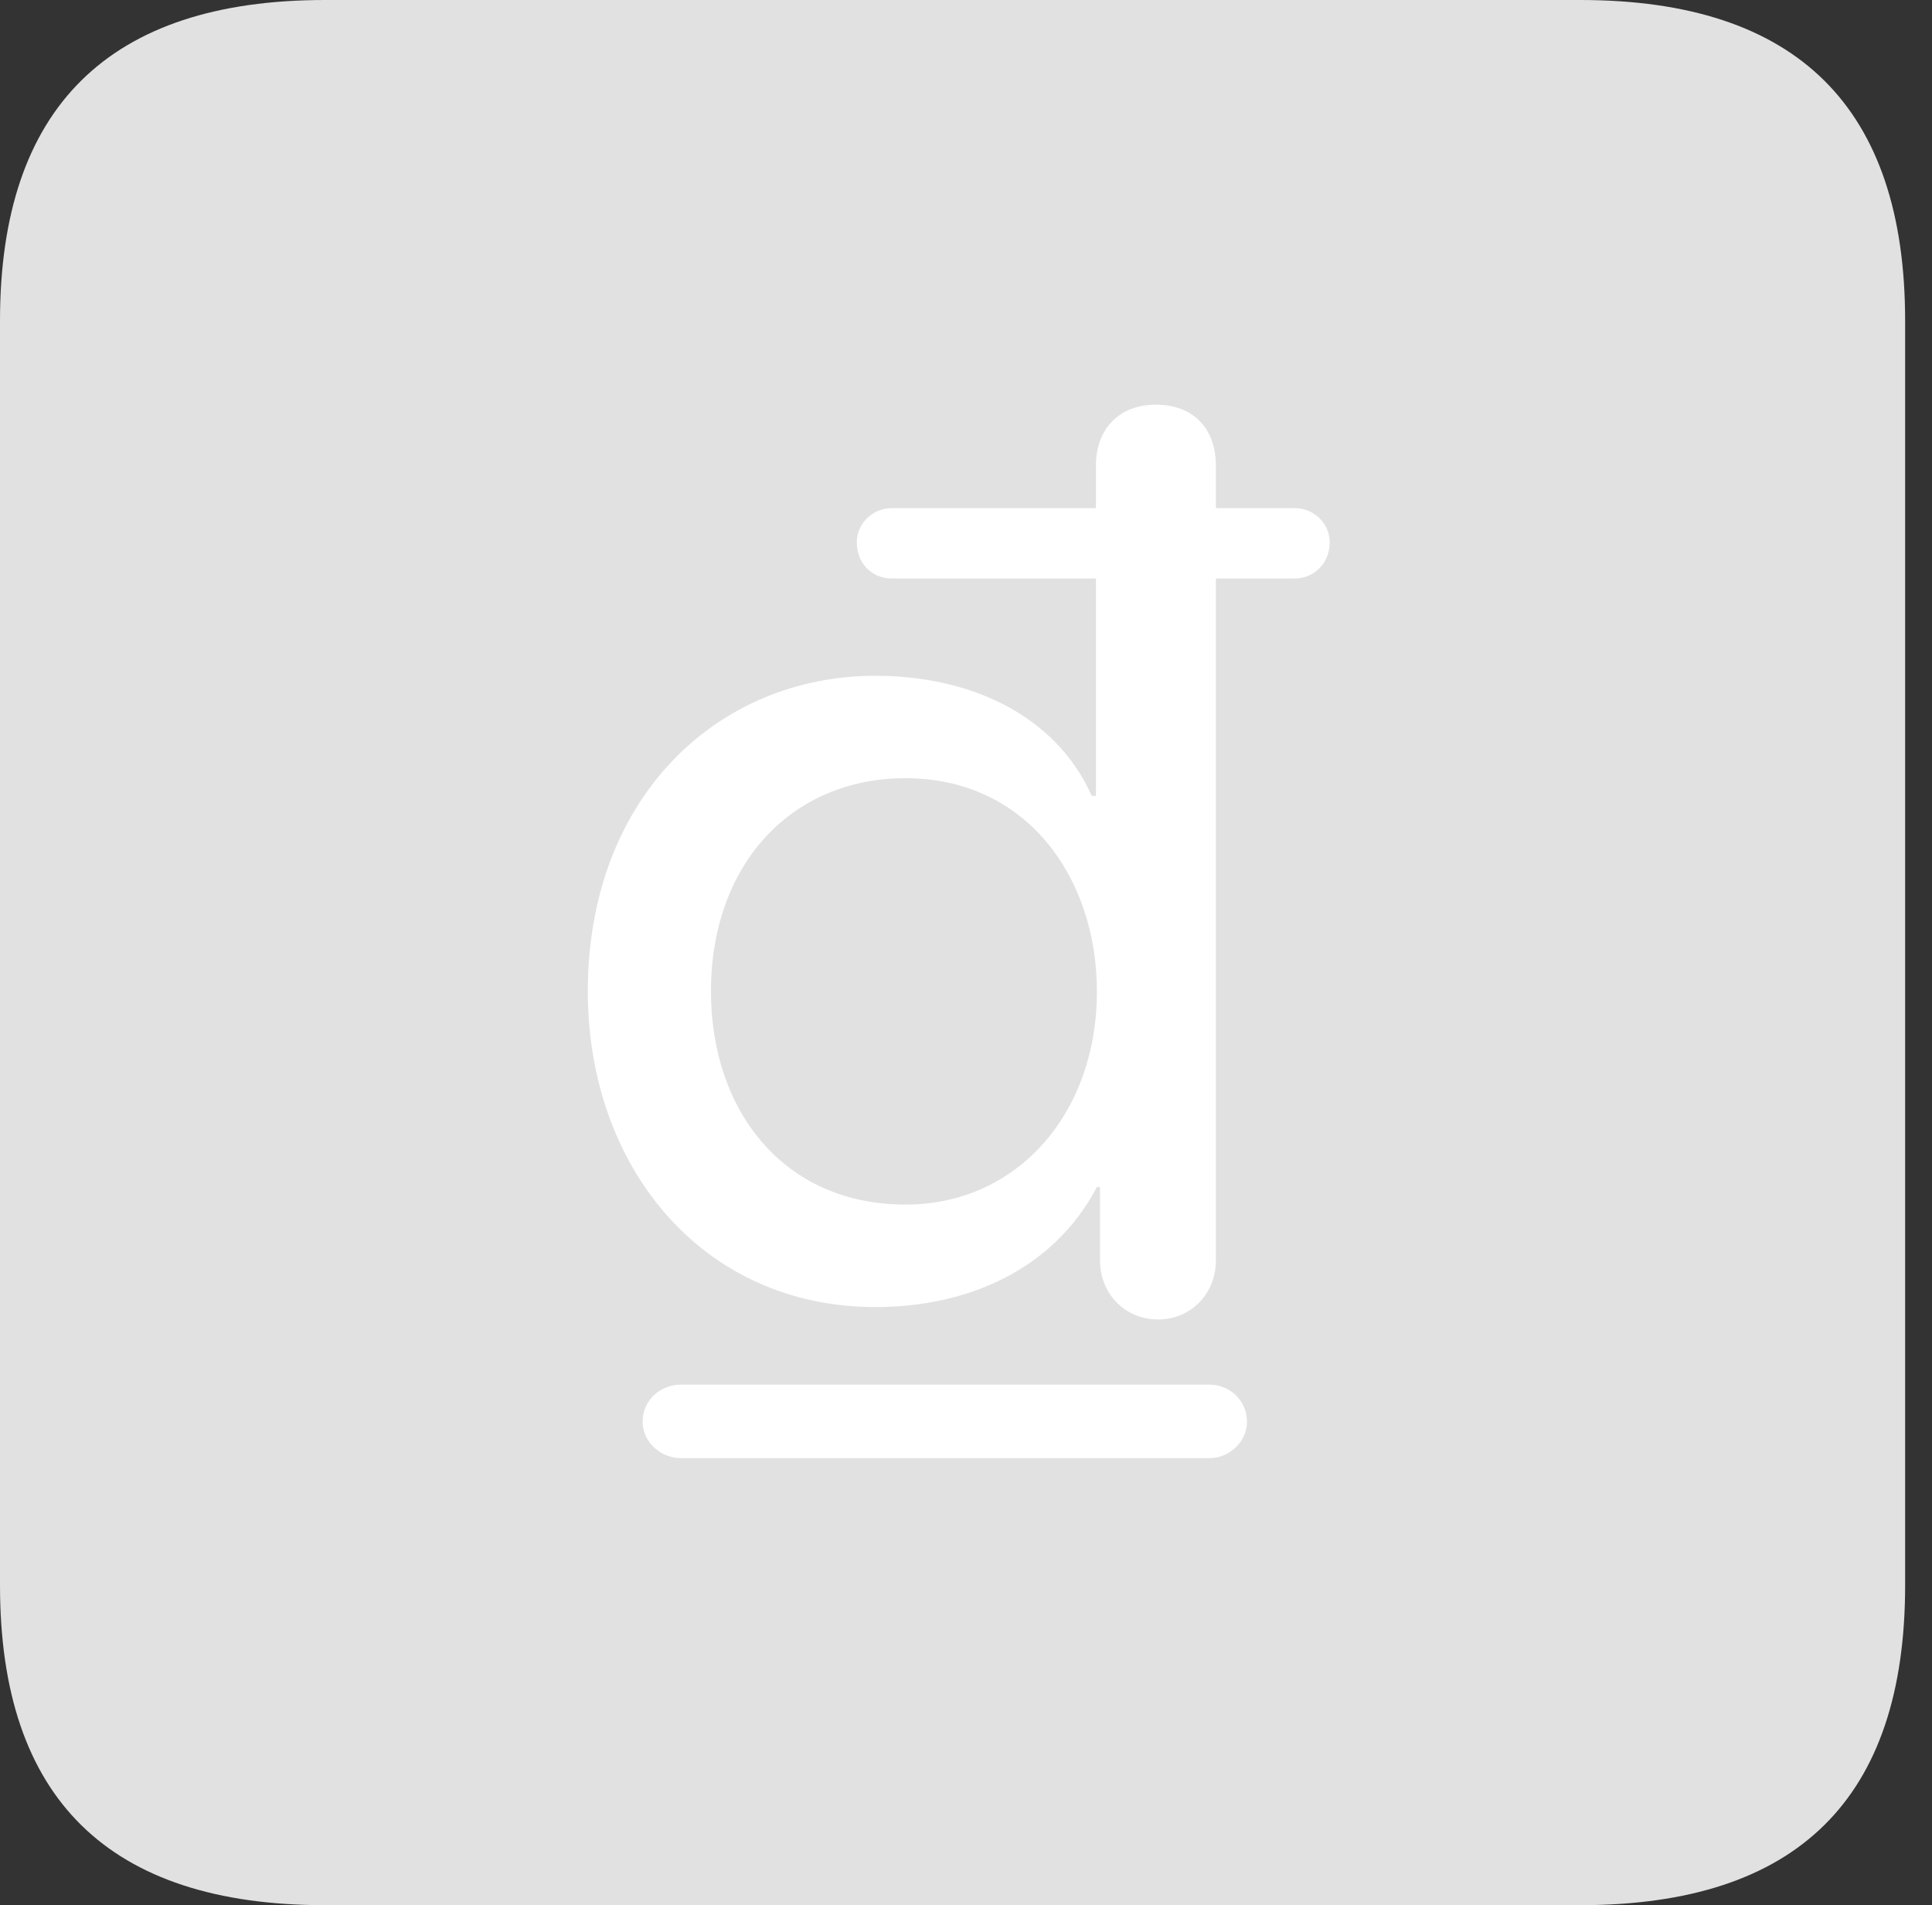 <?xml version="1.0" encoding="UTF-8"?>
<!--Generator: Apple Native CoreSVG 326-->
<!DOCTYPE svg
PUBLIC "-//W3C//DTD SVG 1.1//EN"
       "http://www.w3.org/Graphics/SVG/1.1/DTD/svg11.dtd">
<svg version="1.1" xmlns="http://www.w3.org/2000/svg" xmlns:xlink="http://www.w3.org/1999/xlink" viewBox="0 0 25.525 25.17">
 <rect x="0" y="0" width="25.525" height="25.17" fill="#333333" stroke="none"/>
 <g>
  <rect height="25.17" opacity="0" width="25.525" x="0" y="0"/>
  <path d="M4.293 25.17L20.877 25.17C23.748 25.17 25.17 23.762 25.17 20.945L25.17 4.238C25.17 1.422 23.748 0 20.877 0L4.293 0C1.436 0 0 1.422 0 4.238L0 20.945C0 23.762 1.436 25.17 4.293 25.17Z" fill="white" fill-opacity="0.85"/>
  <path d="M11.566 17.268C9.27 17.268 7.766 15.408 7.766 13.098C7.766 10.541 9.475 8.928 11.566 8.928C12.783 8.928 13.932 9.42 14.424 10.514L14.479 10.514L14.479 7.643L11.785 7.643C11.525 7.643 11.32 7.451 11.32 7.164C11.32 6.918 11.525 6.713 11.785 6.713L14.479 6.713L14.479 6.152C14.479 5.66 14.793 5.346 15.271 5.346C15.764 5.346 16.064 5.66 16.064 6.152L16.064 6.713L17.104 6.713C17.363 6.713 17.568 6.918 17.568 7.164C17.568 7.438 17.363 7.643 17.104 7.643L16.064 7.643L16.064 16.652C16.064 17.09 15.736 17.432 15.299 17.432C14.861 17.432 14.533 17.09 14.533 16.652L14.533 15.682L14.492 15.682C13.918 16.775 12.783 17.268 11.566 17.268ZM11.963 15.914C13.44 15.914 14.492 14.711 14.492 13.098C14.492 11.594 13.562 10.281 11.963 10.281C10.459 10.281 9.393 11.416 9.393 13.098C9.393 14.67 10.35 15.914 11.963 15.914ZM8.49 18.785C8.49 18.498 8.723 18.293 8.996 18.293L15.982 18.293C16.242 18.293 16.475 18.498 16.475 18.785C16.475 19.045 16.242 19.264 15.982 19.264L8.996 19.264C8.723 19.264 8.49 19.045 8.49 18.785Z" fill="white"/>
 </g>
</svg>
